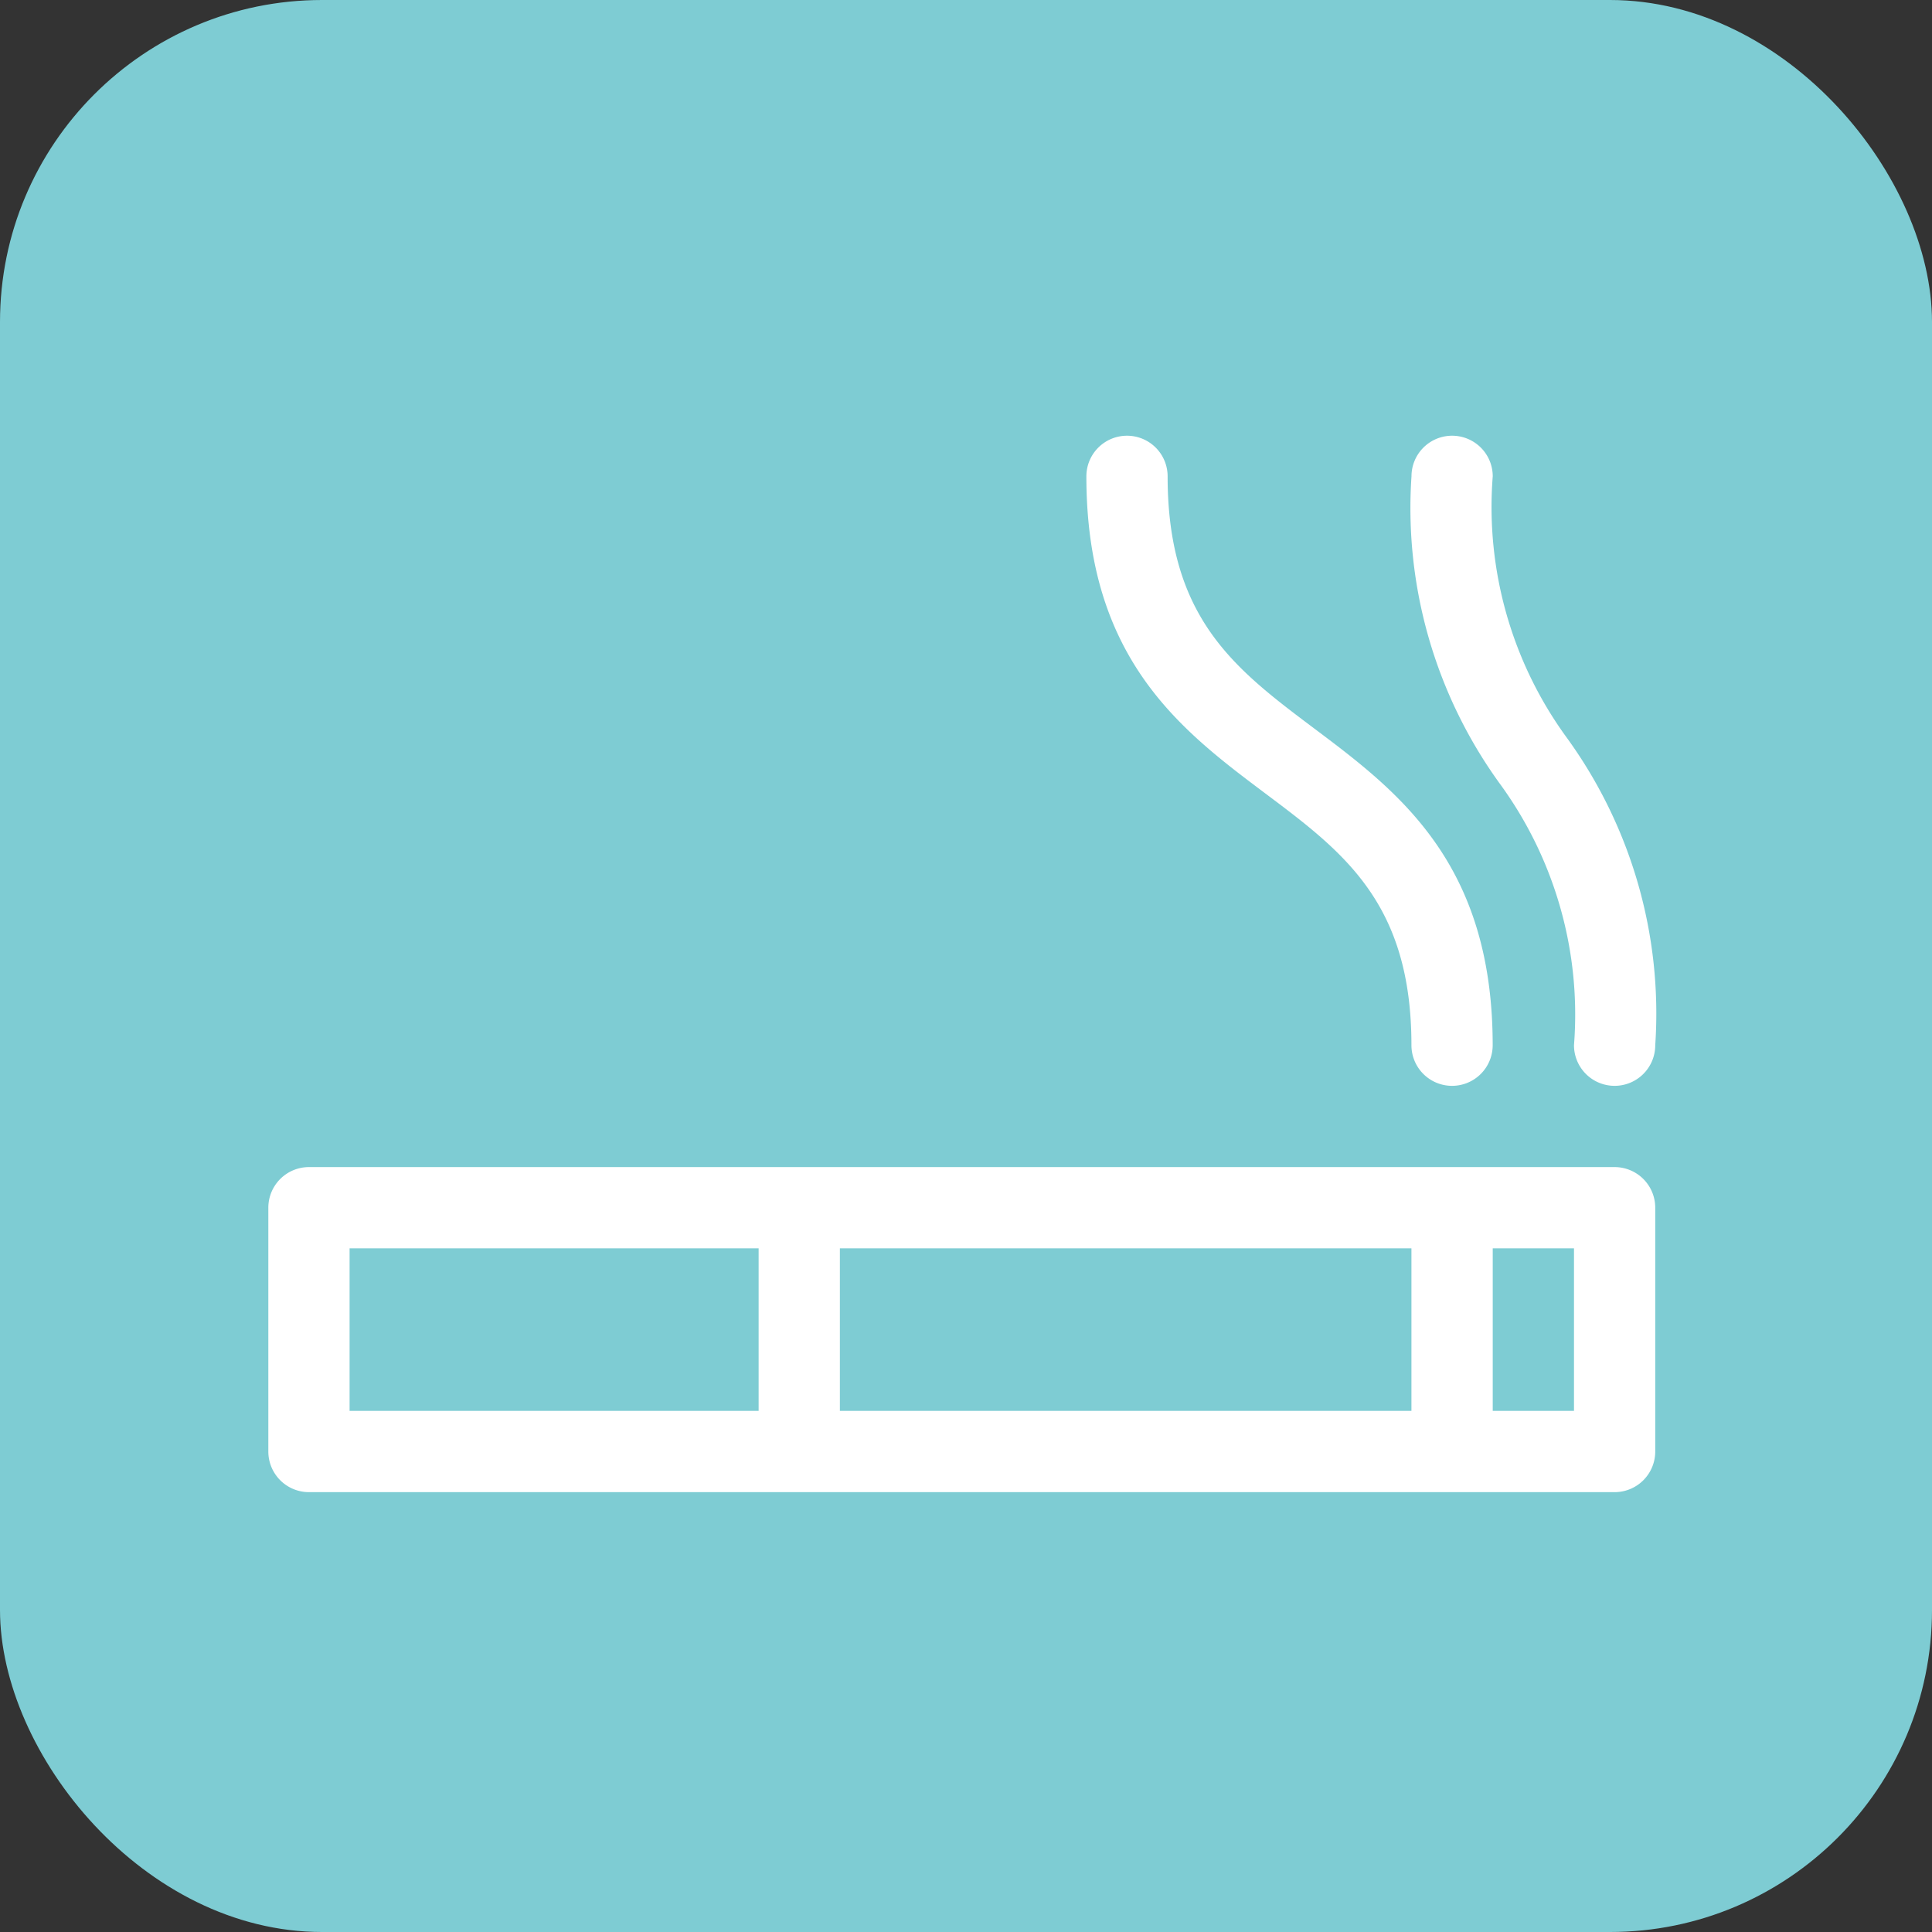 <svg xmlns="http://www.w3.org/2000/svg" width="36" height="36" viewBox="0 0 36 36">
  <rect x="0" y="0" width="36" height="36" fill="#333333" stroke="none"/>
  <g id="グループ_893" data-name="グループ 893" transform="translate(-945.997 -1702)">
    <rect id="長方形_744" data-name="長方形 744" width="36" height="36" rx="6" transform="translate(945.997 1702)" fill="#7eccd3"/>
    <g id="グループ_868" data-name="グループ 868" transform="translate(1056.997 1745.119)">
      <path id="パス_1058" data-name="パス 1058" d="M202.057-23.643a.757.757,0,0,0,.757.757.757.757,0,0,0,.757-.757c0-3.407-1.77-4.734-3.331-5.906-1.463-1.1-2.726-2.044-2.726-4.694a.757.757,0,0,0-.757-.757.757.757,0,0,0-.757.757c0,3.407,1.77,4.734,3.331,5.906C200.794-27.24,202.057-26.293,202.057-23.643Z" transform="translate(-286.757)" fill="#fff"/>
      <path id="パス_1059" data-name="パス 1059" d="M317.514-34.243a.757.757,0,0,0-.757-.757.757.757,0,0,0-.757.757,8.752,8.752,0,0,0,1.641,5.72,7.292,7.292,0,0,1,1.387,4.88.757.757,0,0,0,.757.757.757.757,0,0,0,.757-.757,8.752,8.752,0,0,0-1.641-5.72A7.292,7.292,0,0,1,317.514-34.243Z" transform="translate(-400.699)" fill="#fff"/>
      <path id="パス_1060" data-name="パス 1060" d="M-80.914,235h-24.329a.757.757,0,0,0-.757.757V240.3a.757.757,0,0,0,.757.757h24.329a.757.757,0,0,0,.757-.757v-4.543A.757.757,0,0,0-80.914,235Zm-3.786,1.514v3.029H-95.35v-3.029Zm-19.786,0h7.622v3.029h-7.622Zm22.815,3.029h-1.514v-3.029h1.514Z" transform="translate(0 -256.372)" fill="#fff"/>
    </g>
  </g>
</svg>
